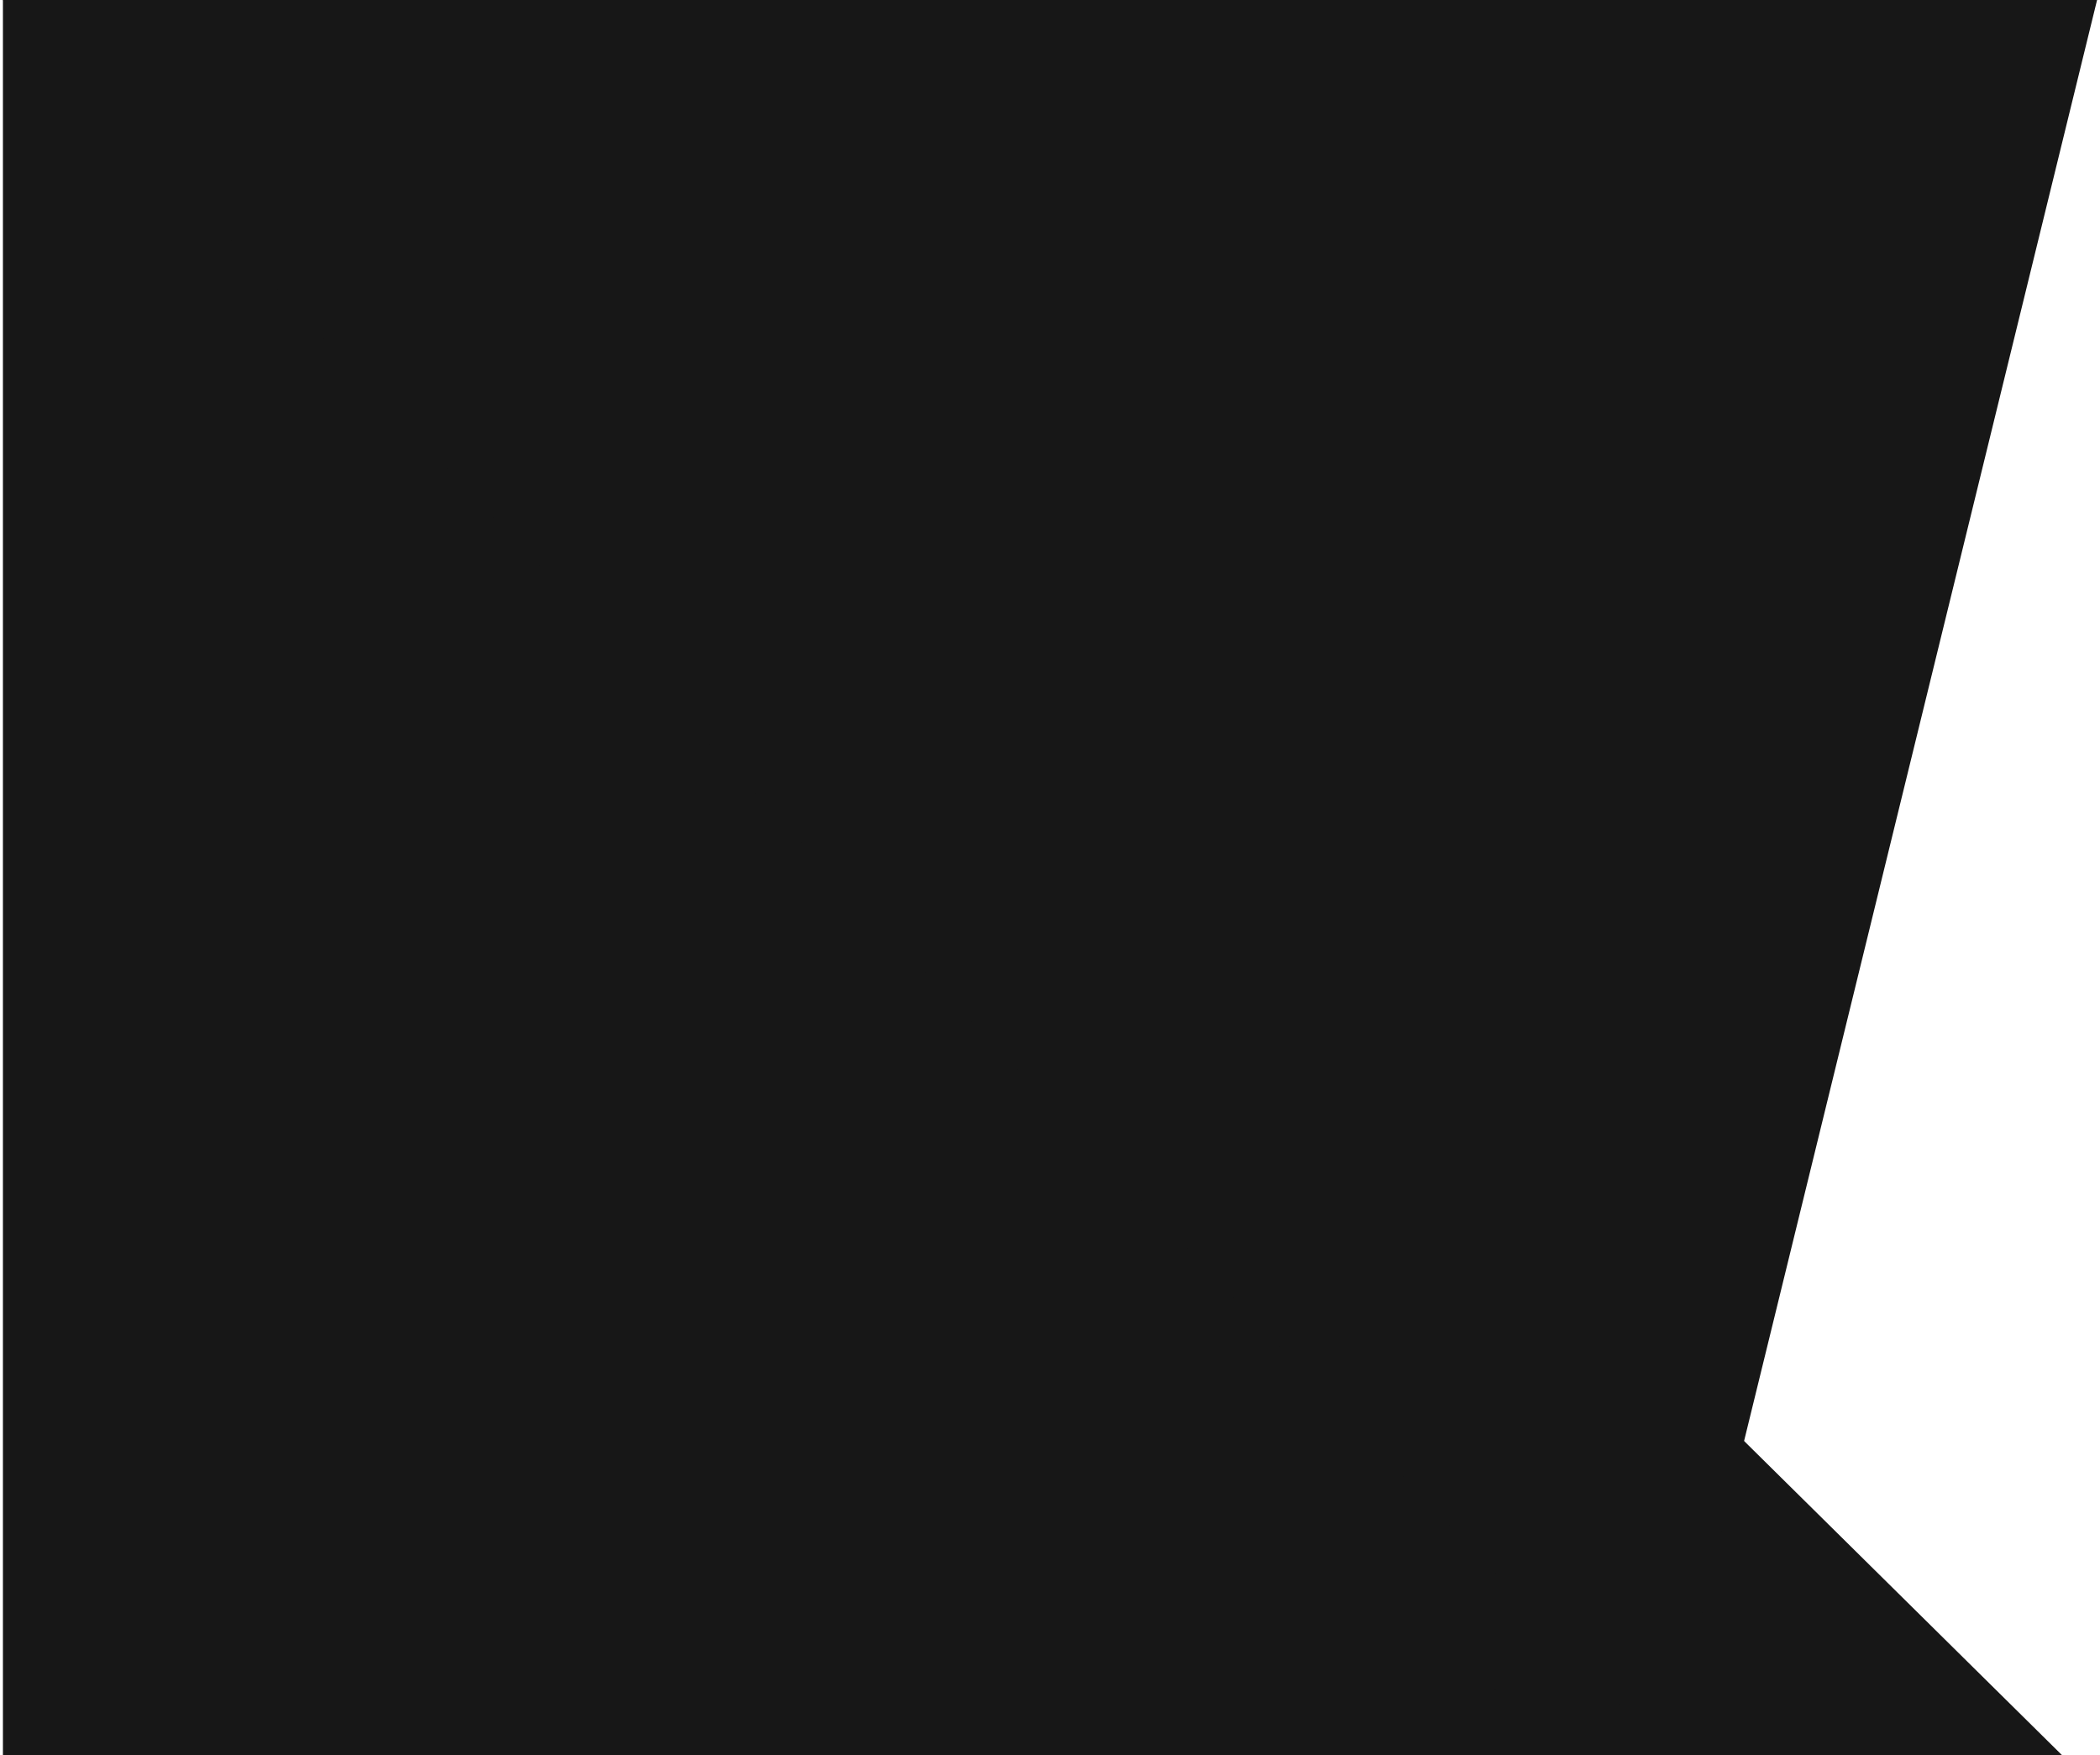 <svg width="359" height="300" viewBox="0 0 359 300" fill="none" xmlns="http://www.w3.org/2000/svg">
<rect x="0.5" width="281" height="300" fill="#171717"/>
<path d="M298 246.154L352.5 300H244.5L298 246.154Z" fill="#171717"/>
<path d="M285 300L0.5 -1.26362e-05L285.296 -1.26362e-05H358.5L285 300Z" fill="#171717"/>
</svg>

